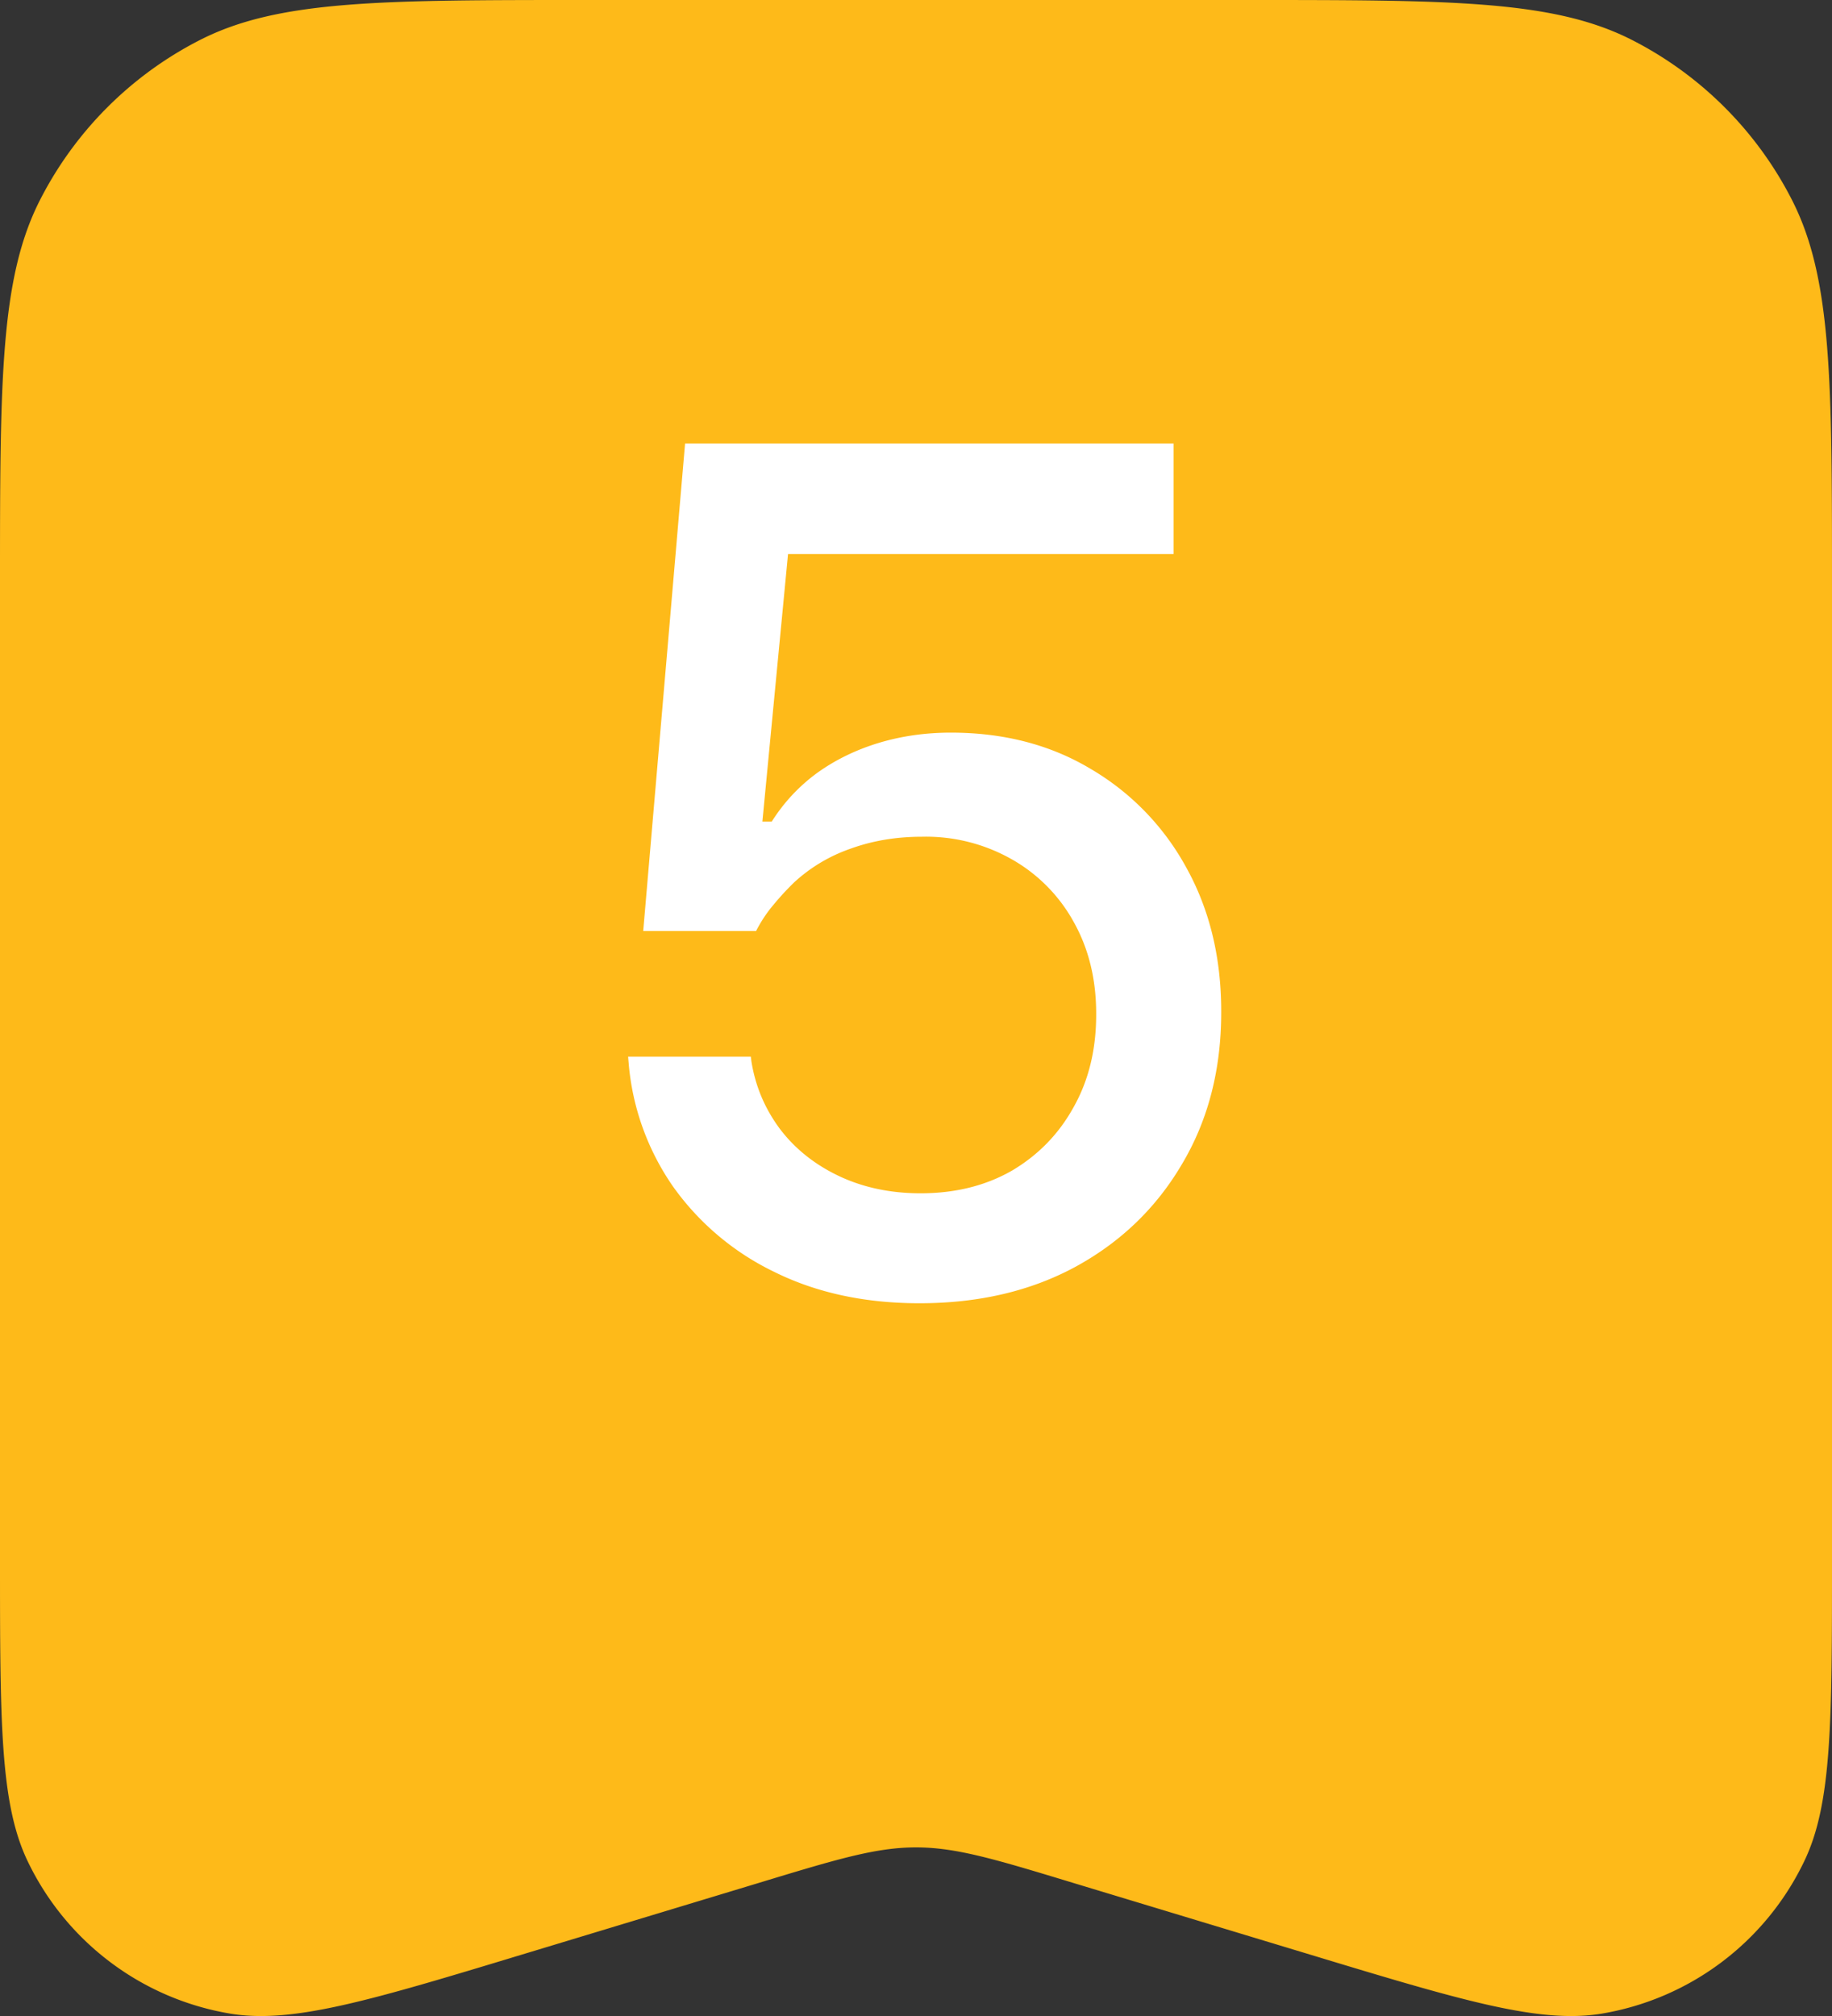 <svg width="20" height="22" viewBox="0 0 20 22" fill="none" xmlns="http://www.w3.org/2000/svg"><rect x="0" y="0" width="20" height="22" fill="#333333" stroke="none"/><path d="M0 6.4c0-2.24 0-3.36.436-4.216A4 4 0 0 1 2.184.436C3.04 0 4.16 0 6.4 0h7.2c2.24 0 3.36 0 4.216.436a4 4 0 0 1 1.748 1.748C20 3.04 20 4.16 20 6.4V17H0zM0 17h20c0 1.79 0 2.686-.305 3.315a3 3 0 0 1-2.208 1.659c-.685.113-1.534-.144-3.234-.659l-2.529-.765c-.856-.26-1.284-.39-1.724-.39s-.868.13-1.724.39l-2.529.765c-1.7.515-2.55.772-3.234.659a3 3 0 0 1-2.209-1.659C0 19.686 0 18.791 0 17" fill="#FEBA19"/><path d="M10.038 14.222q-.896 0-1.587-.343a2.9 2.9 0 0 1-1.105-.933 2.76 2.76 0 0 1-.482-1.333l-.007-.082h1.34l.006.05q.063.4.305.73.247.33.647.521.4.19.895.19.566 0 .997-.247.432-.255.673-.692.247-.437.247-1.01v-.012q0-.565-.247-1.003a1.76 1.76 0 0 0-.673-.68 1.9 1.9 0 0 0-.984-.247q-.412 0-.768.127-.35.12-.622.368-.12.116-.229.248-.108.127-.19.286H7.022l.457-5.32h5.333v1.206H8.603l-.28 2.92h.102q.196-.31.49-.527.297-.215.672-.33.375-.114.793-.114.864 0 1.524.394a2.8 2.8 0 0 1 1.047 1.079q.381.686.381 1.568v.012q0 .933-.425 1.65-.42.718-1.162 1.124-.736.4-1.707.4" fill="#fff"/></svg>